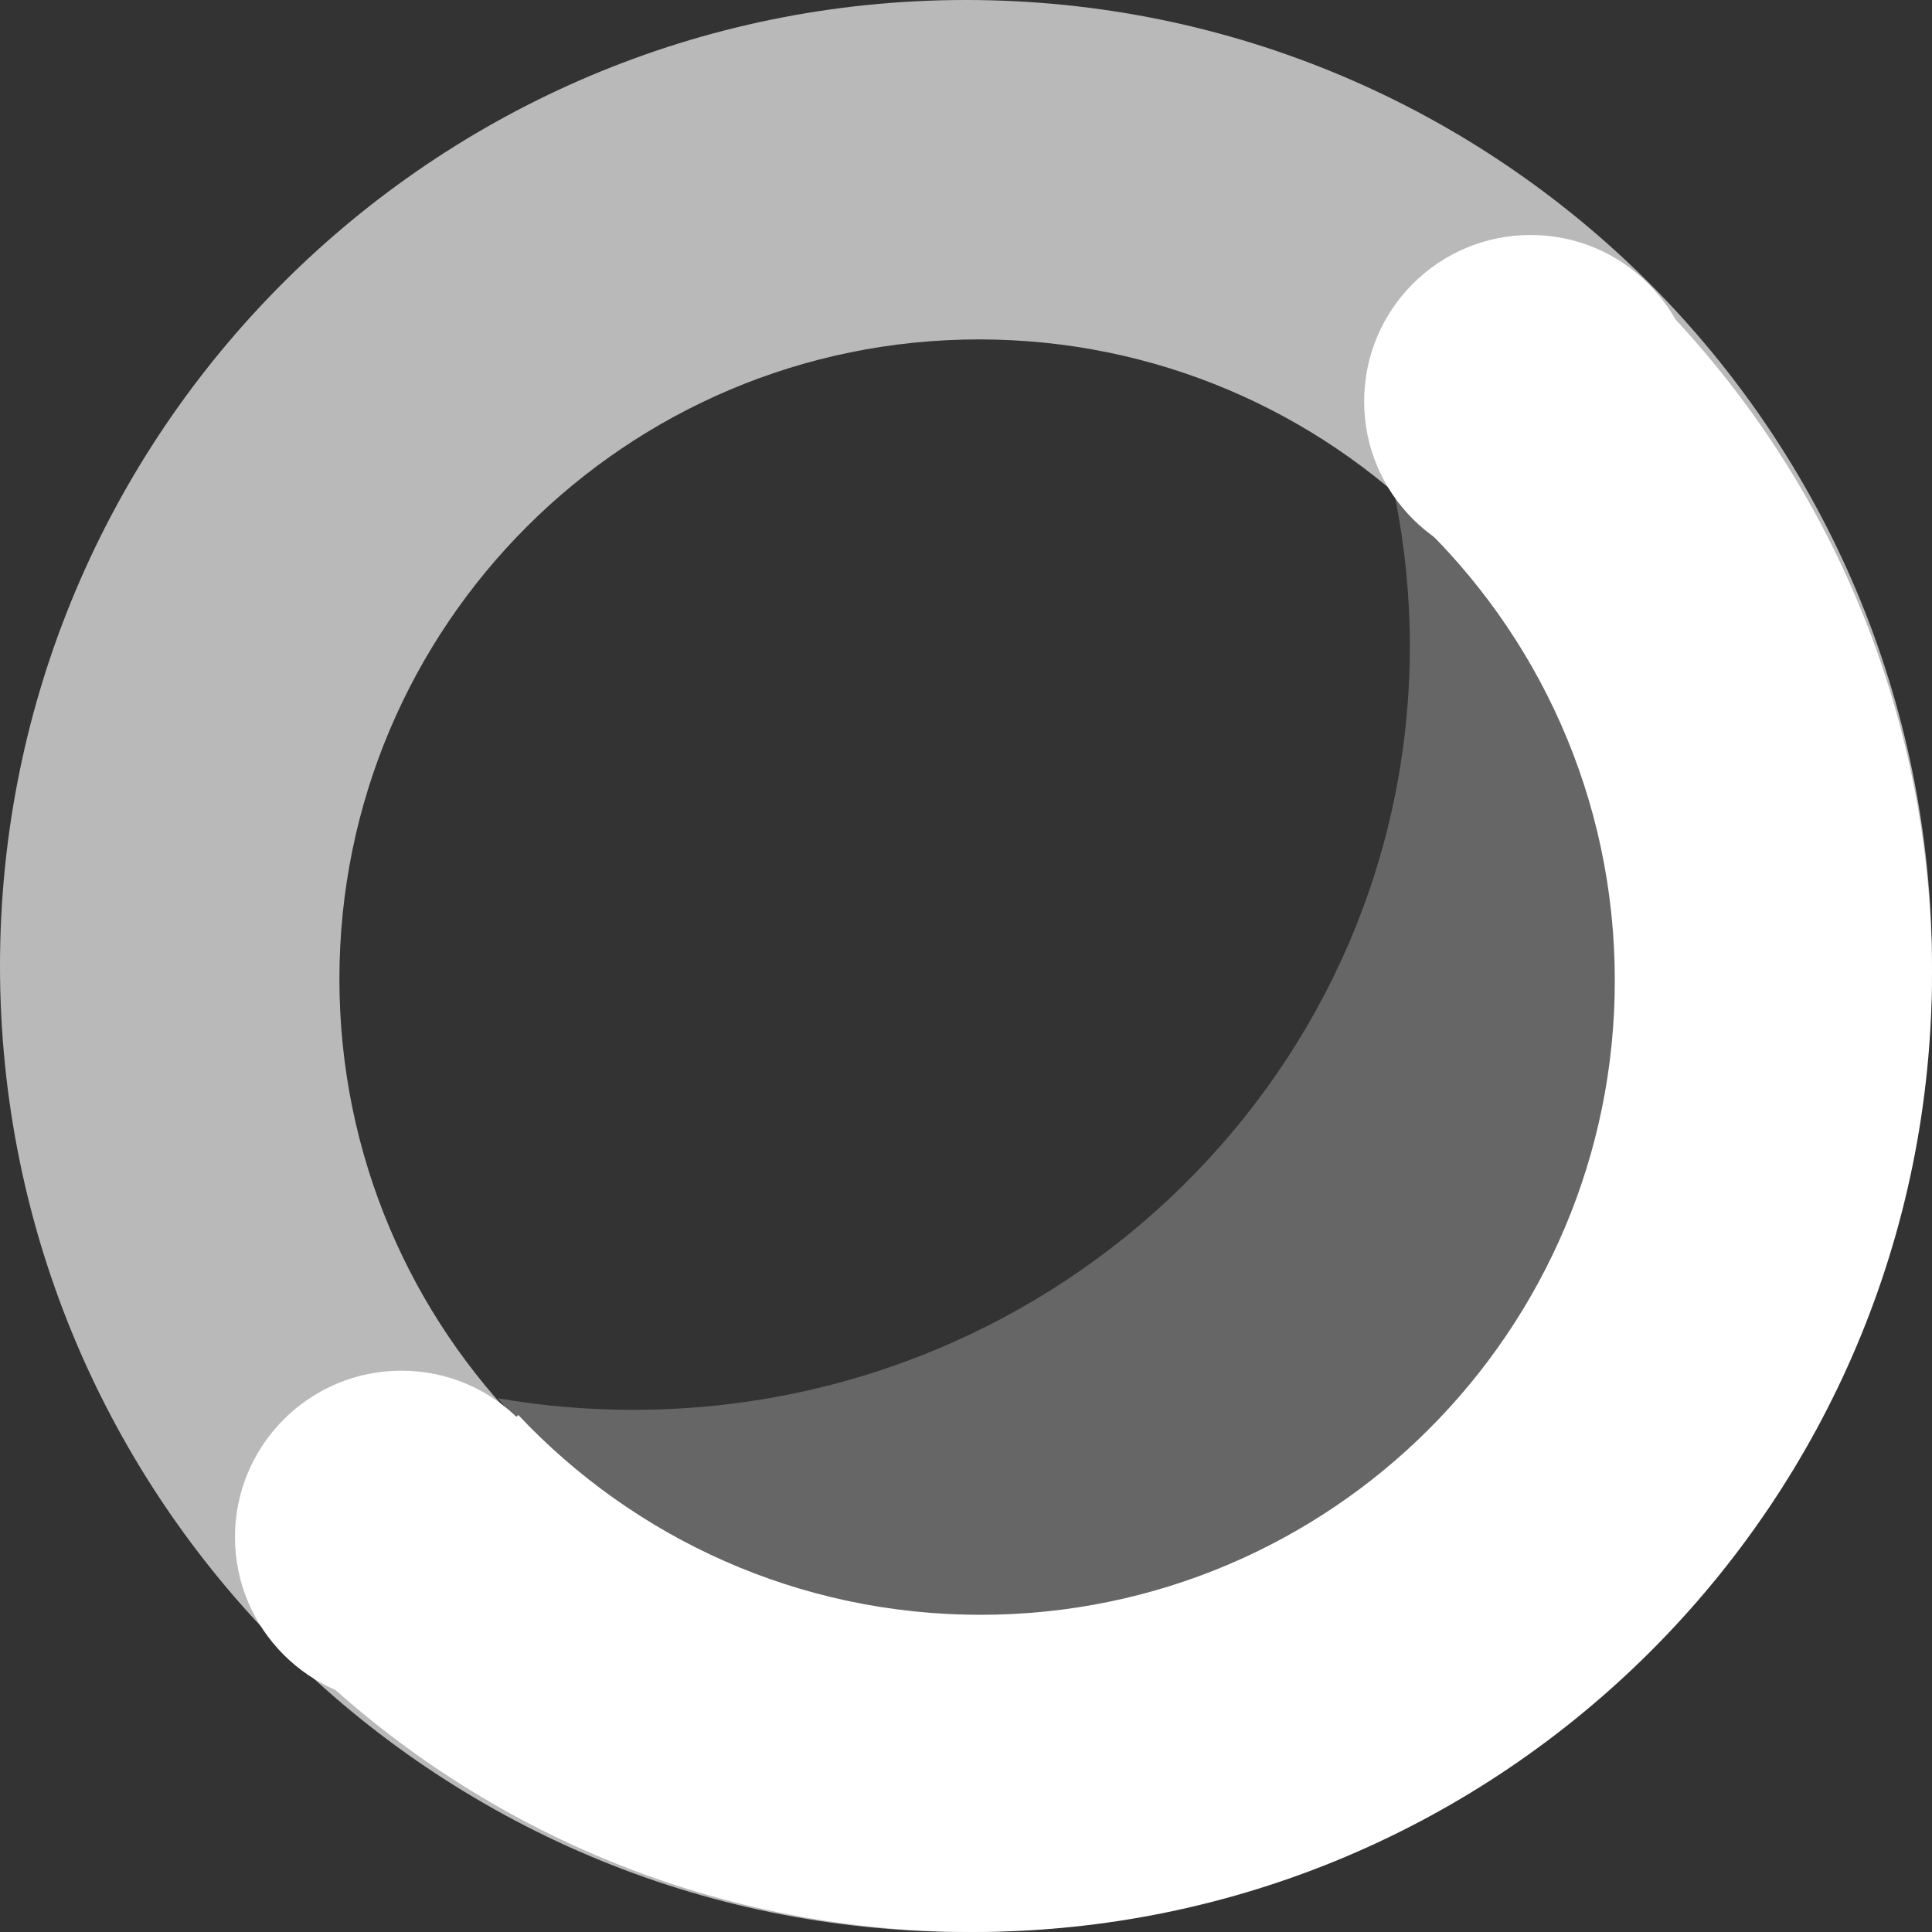 <?xml version="1.0" encoding="UTF-8"?>
<svg width="148px" height="148px" viewBox="0 0 148 148" version="1.1" xmlns="http://www.w3.org/2000/svg" xmlns:xlink="http://www.w3.org/1999/xlink">
    <rect x="0" y="0" width="148" height="148" fill="#333333" stroke="none"/>
    <title>Slice</title>
    <g id="Page-2" stroke="none" stroke-width="1" fill="none" fill-rule="evenodd">
        <g id="Group-2" fill="#FFFFFF">
            <path d="M74,0 C114.869,0 148,33.131 148,74 C148,114.869 114.869,148 74,148 C33.131,148 0,114.869 0,74 C0,33.131 33.131,0 74,0 Z M75,26 C47.938,26 26,47.938 26,75 C26,102.062 47.938,124 75,124 C102.062,124 124,102.062 124,75 C124,47.938 102.062,26 75,26 Z" id="Combined-Shape" fill-opacity="0.66"></path>
            <path d="M148,74.5 C148,115.093 115.093,148 74.5,148 C53.973,148 35.411,139.585 22.076,126.017 L39.701,108.392 C48.564,117.817 61.149,123.702 75.107,123.702 C101.946,123.702 123.702,101.946 123.702,75.107 C123.702,61.149 117.817,48.565 108.393,39.702 L126.018,22.077 C139.586,35.412 148,53.973 148,74.5 Z" id="Combined-Shape"></path>
            <circle id="Oval" cx="30.75" cy="117.75" r="12.75"></circle>
            <circle id="Oval" cx="117.25" cy="30.75" r="12.75"></circle>
            <path d="M106.833,37.915 C117.916,46.899 125,60.622 125,76 C125,103.062 103.062,125 76,125 C60.753,125 47.133,118.037 38.146,107.116 C41.51,107.698 44.969,108 48.5,108 C81.361,108 108,81.809 108,49.5 C108,45.623 107.616,41.834 106.884,38.168 Z" id="Combined-Shape" fill-opacity="0.25"></path>
        </g>
    </g>
</svg>